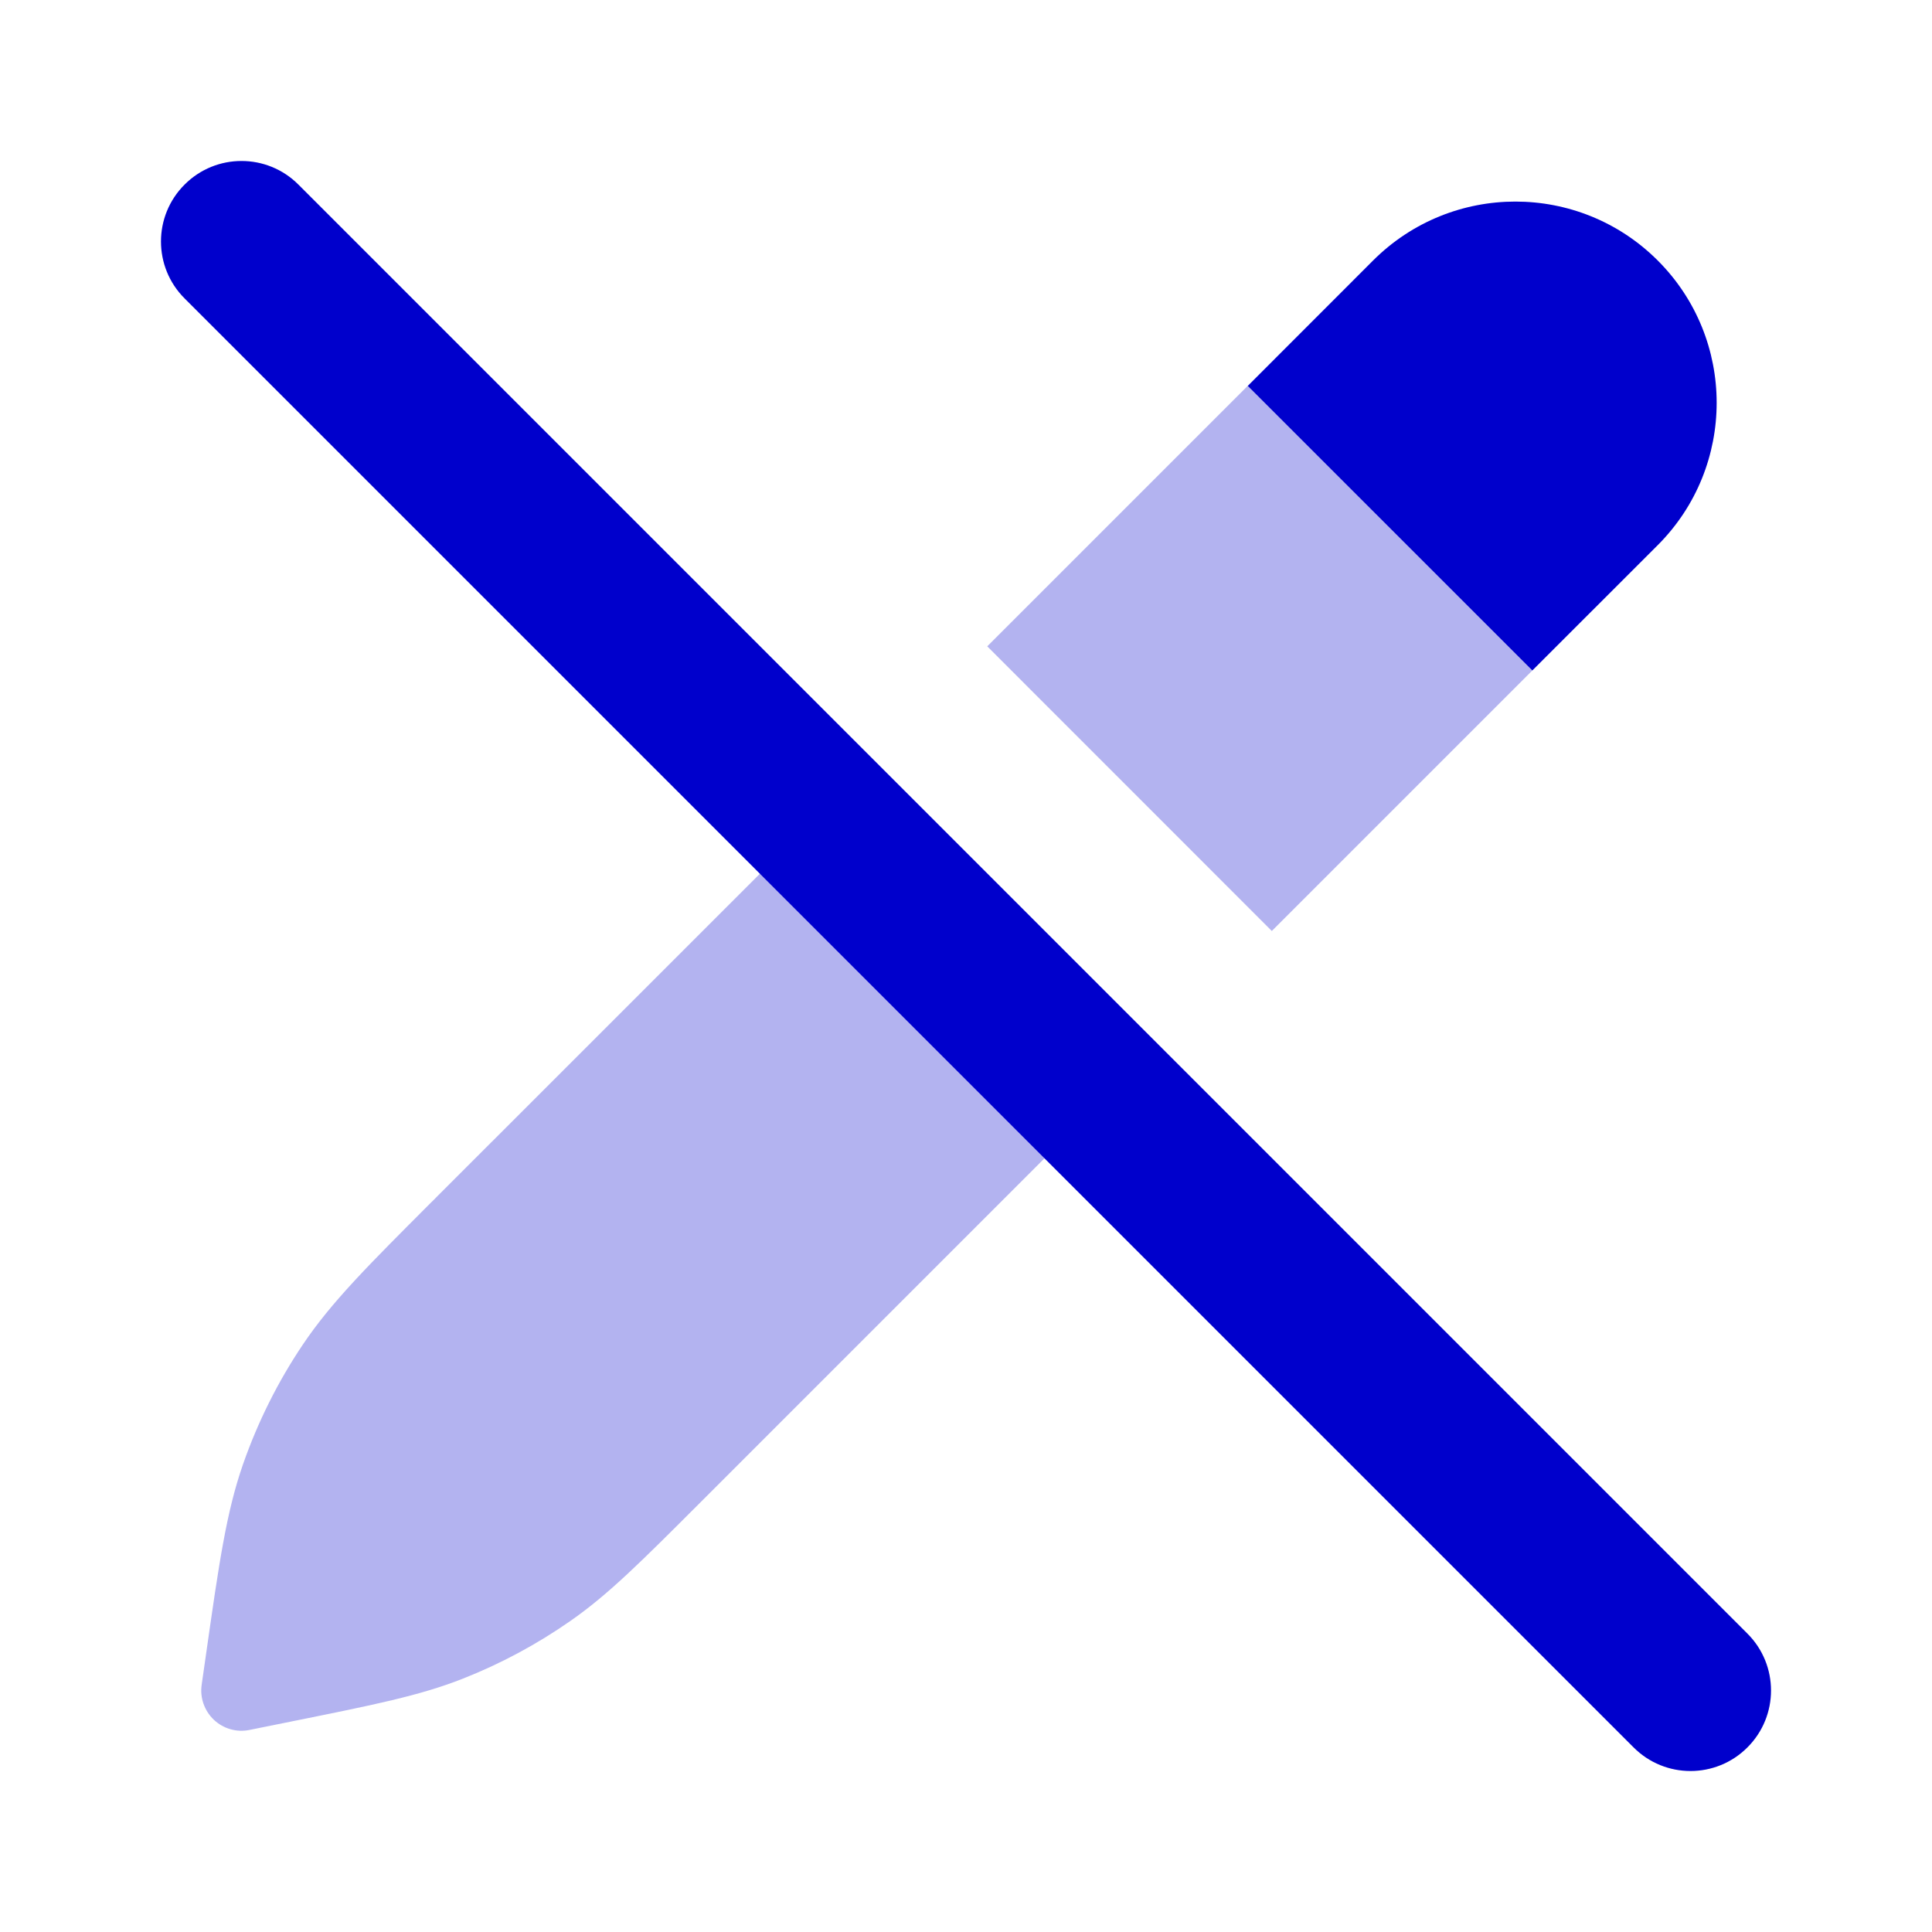 <svg width="24" height="24" viewBox="0 0 24 24" fill="none" xmlns="http://www.w3.org/2000/svg">
<g opacity="0.3">
<path d="M10.85 9.444L5.409 14.884L5.405 14.889L5.367 14.926C4.567 15.726 4.116 16.177 3.764 16.7C3.452 17.163 3.202 17.665 3.018 18.192C2.811 18.787 2.721 19.419 2.561 20.539L2.505 20.93C2.482 21.09 2.539 21.252 2.657 21.364C2.775 21.475 2.94 21.523 3.099 21.49L3.639 21.381C4.645 21.178 5.214 21.064 5.747 20.854C6.22 20.668 6.67 20.426 7.087 20.135C7.558 19.807 7.967 19.397 8.693 18.671L14.385 12.979L10.85 9.444Z" fill="#0000CC"/>
<path d="M15.799 11.565L19.035 8.329L15.5 4.793L12.264 8.029L15.799 11.565Z" fill="#0000CC"/>
</g>
<path d="M3.707 2.293C3.317 1.902 2.683 1.902 2.293 2.293C1.902 2.683 1.902 3.317 2.293 3.707L20.293 21.707C20.683 22.098 21.317 22.098 21.707 21.707C22.098 21.317 22.098 20.683 21.707 20.293L3.707 2.293Z" fill="#0000CC"/>
<path d="M20.593 3.236C19.616 2.26 18.034 2.26 17.057 3.236L15.5 4.794L19.035 8.329L20.593 6.772C21.569 5.795 21.569 4.212 20.593 3.236Z" fill="#0000CC"/>
</svg>
